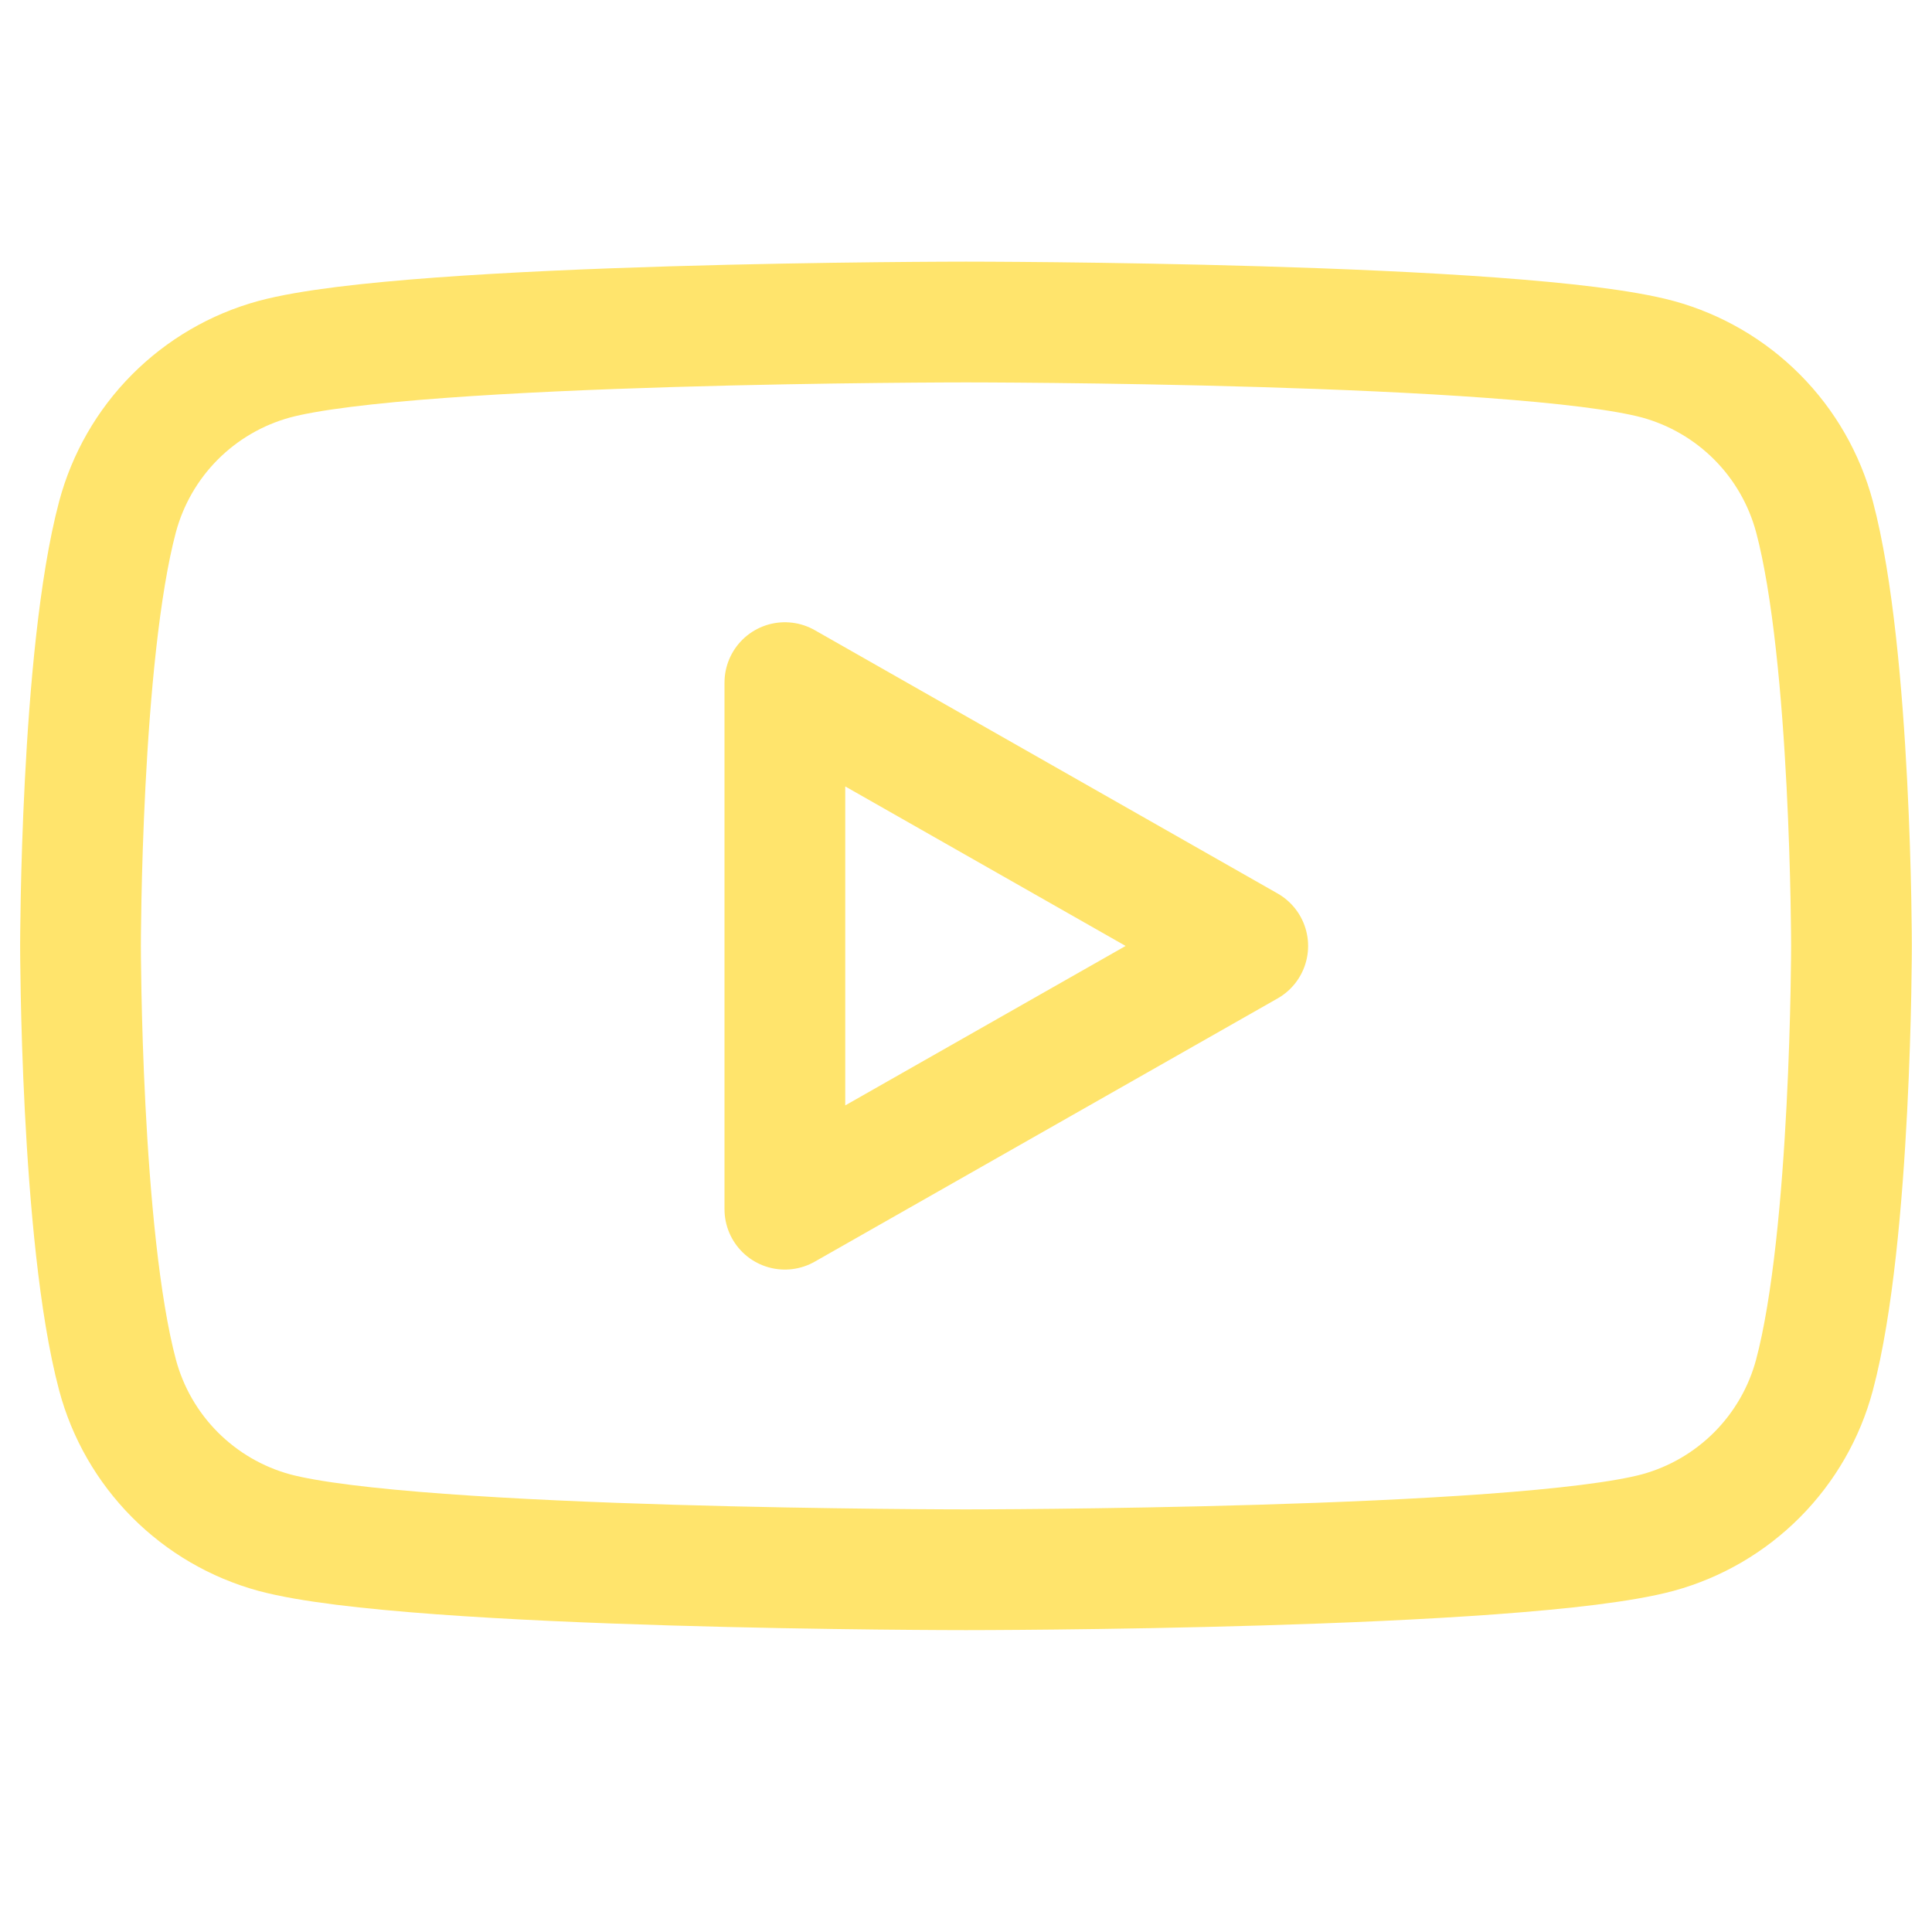 <svg width="40" height="40" viewBox="0 0 40 40" fill="none" xmlns="http://www.w3.org/2000/svg">
<path d="M37.567 10.7C37.358 9.92 36.95 9.209 36.381 8.637C35.812 8.065 35.103 7.651 34.325 7.438C31.467 6.667 20 6.667 20 6.667C20 6.667 8.533 6.667 5.675 7.438C4.897 7.651 4.188 8.065 3.619 8.637C3.05 9.209 2.642 9.92 2.433 10.7C1.667 13.58 1.667 19.583 1.667 19.583C1.667 19.583 1.667 25.587 2.433 28.467C2.641 29.247 3.05 29.958 3.619 30.531C4.188 31.103 4.897 31.517 5.675 31.73C8.535 32.5 20 32.5 20 32.5C20 32.5 31.467 32.5 34.325 31.73C35.103 31.517 35.812 31.103 36.381 30.531C36.95 29.958 37.359 29.247 37.567 28.467C38.333 25.59 38.333 19.583 38.333 19.583C38.333 19.583 38.333 13.58 37.567 10.7ZM16.25 25.035V14.133L25.833 19.585L16.25 25.035Z" stroke="#FFE46C" stroke-width="2.5" stroke-miterlimit="10" stroke-linejoin="round"/>
</svg>
